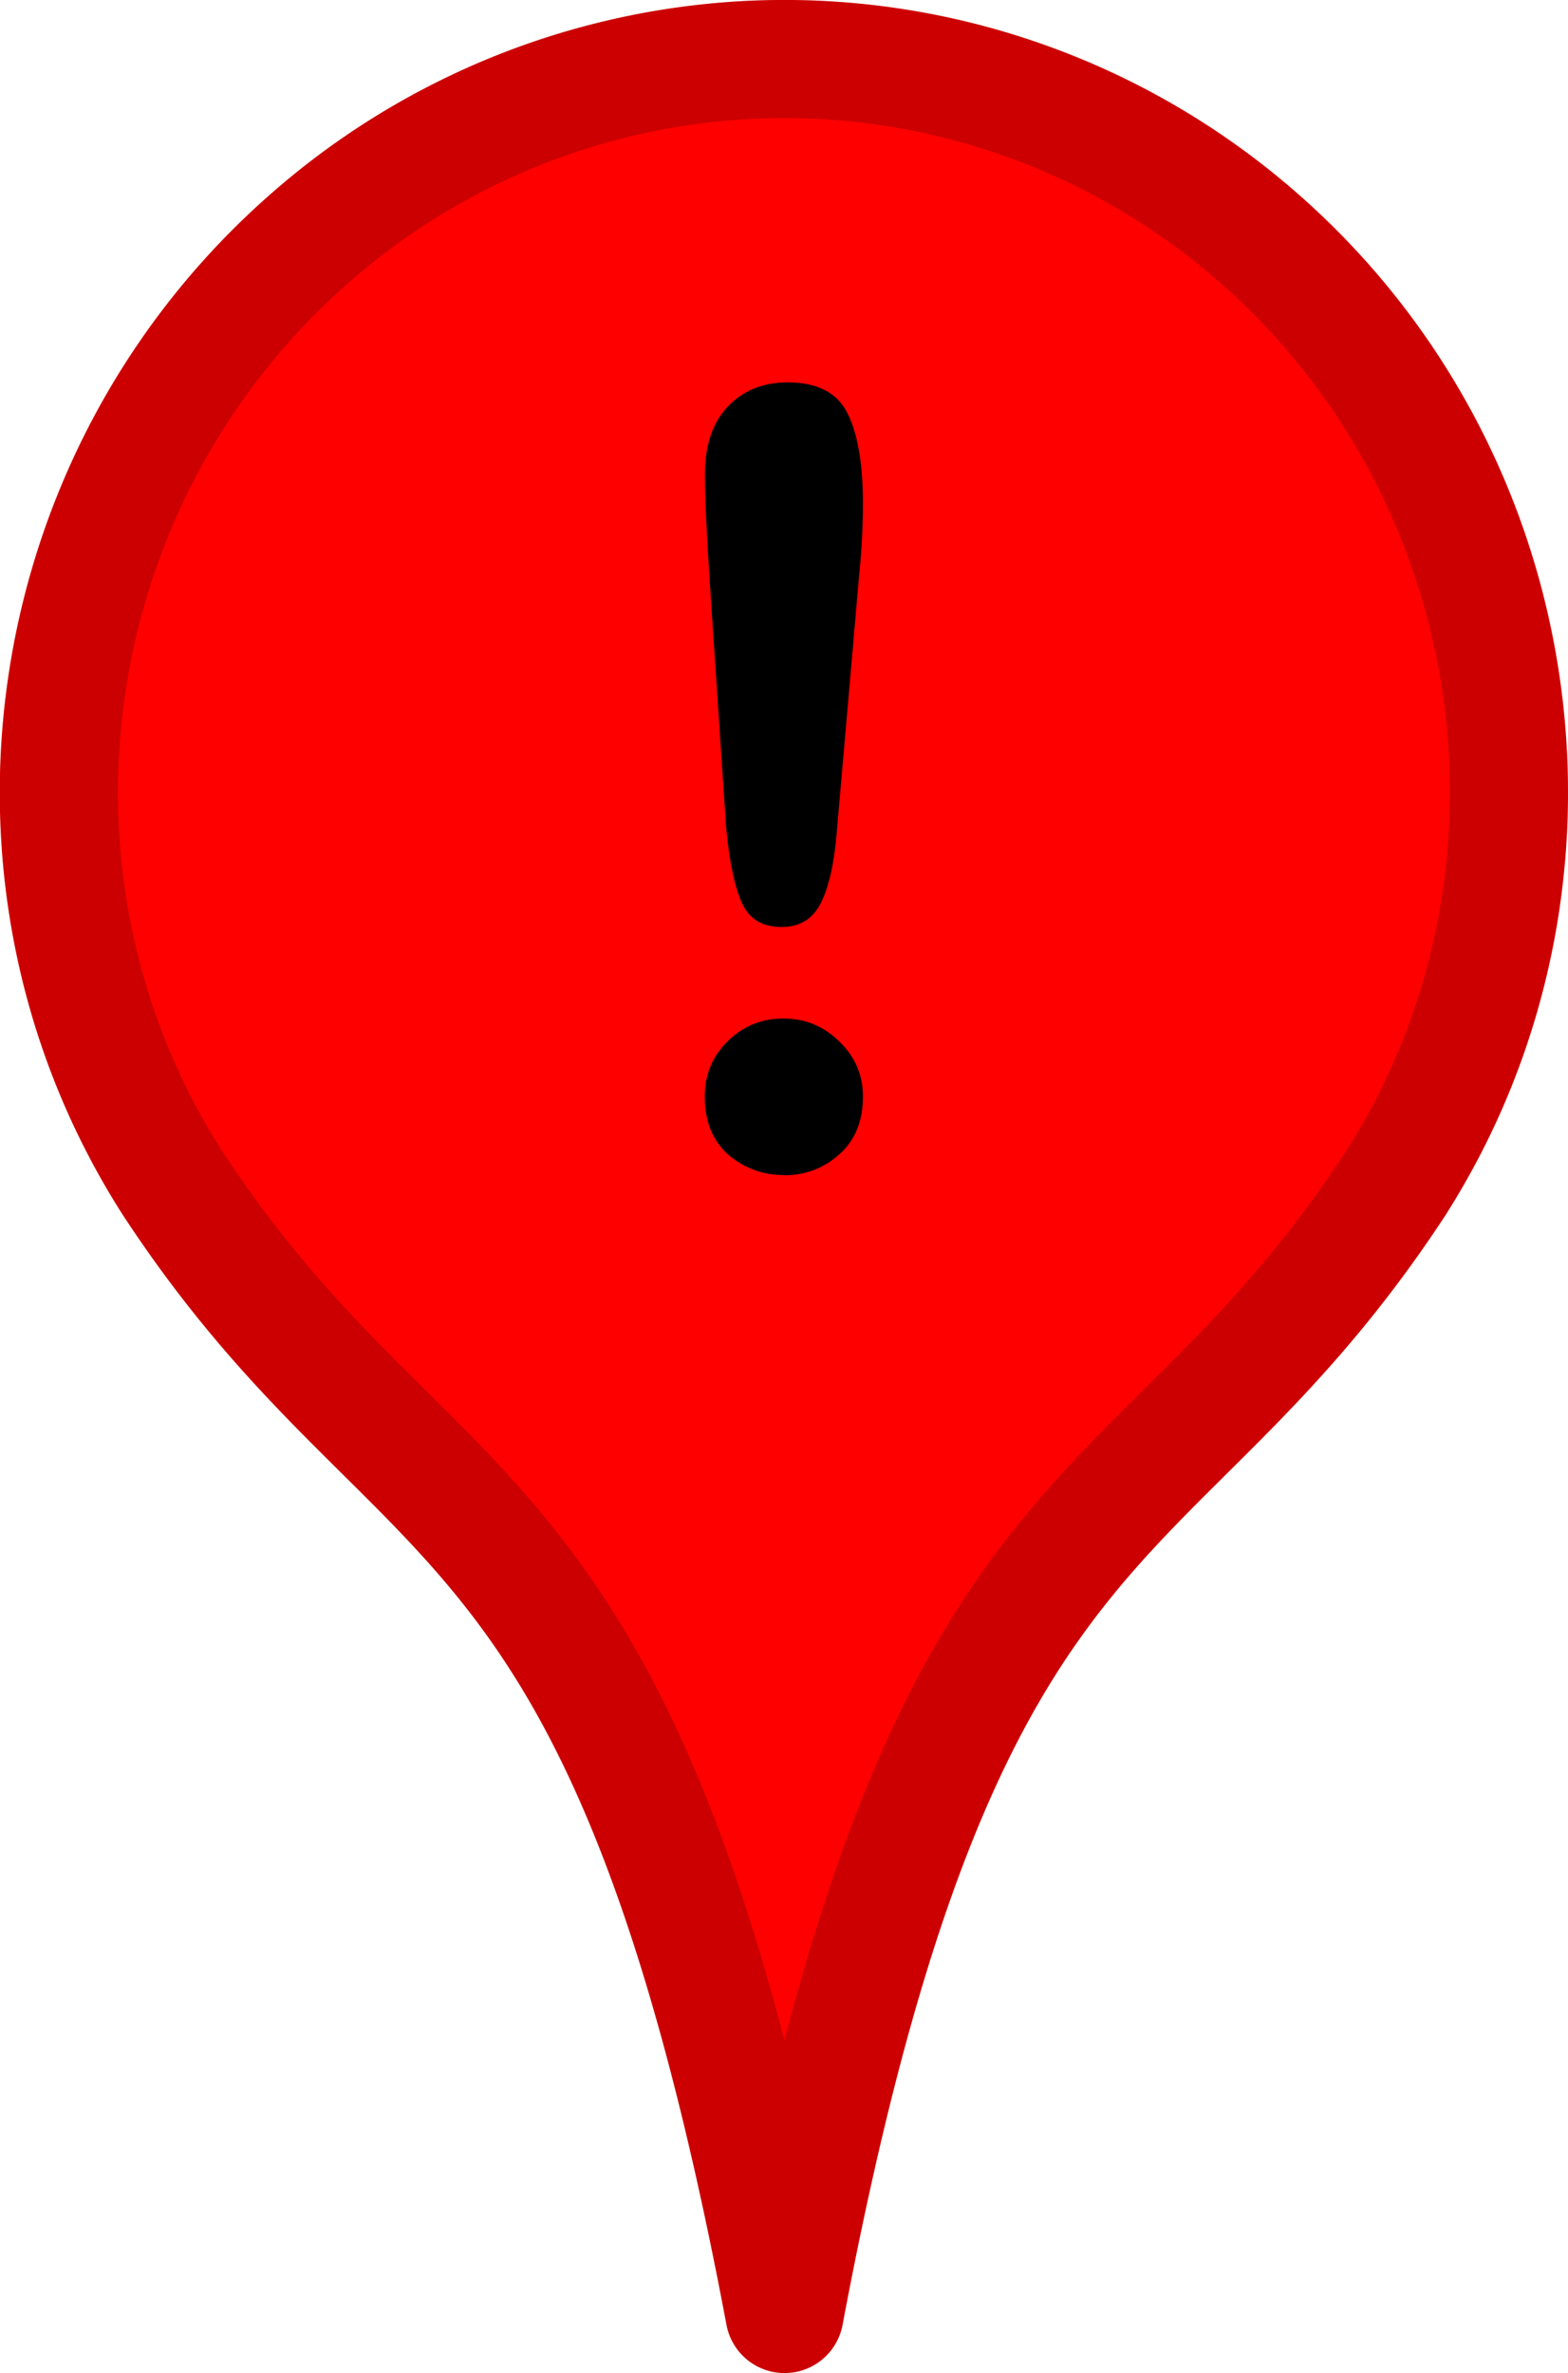 <svg xmlns="http://www.w3.org/2000/svg" width="39" height="59" viewBox="0 0 10.319 15.61"><g stroke-linejoin="round" stroke-width=".777"><path d="M9.186 7.783c1.265-1.988.888-4.65-.903-6.218C7.318.719 6.058.301 4.785.403a4.74 4.74 0 0 0-2.743 1.161C.25 3.132-.139 5.783 1.132 7.777c1.614 2.462 2.971 1.82 4.031 7.445 1.055-5.615 2.414-4.984 4.024-7.44z" fill="red" stroke="red"/><path d="M9.186 7.783c1.265-1.988.888-4.65-.903-6.218C7.318.719 6.058.301 4.785.403a4.74 4.74 0 0 0-2.743 1.161c-1.791 1.568-2.18 4.219-.91 6.213 1.614 2.462 2.97 1.82 4.031 7.445 1.055-5.615 2.414-4.984 4.023-7.44z" fill="none" stroke="#000" stroke-opacity=".2"/></g><path d="M4.78 5.463l-.11-1.65q-.031-.482-.031-.692 0-.286.148-.444.152-.162.396-.162.296 0 .396.207.1.203.1.589 0 .227-.024.462l-.148 1.698q-.024.303-.103.465-.079.162-.262.162-.186 0-.258-.155-.072-.158-.103-.479zm.382 2.267q-.21 0-.369-.134-.155-.138-.155-.382 0-.214.148-.362.152-.152.369-.152.217 0 .369.152.155.148.155.362 0 .241-.155.379-.155.138-.362.138z"/></svg>